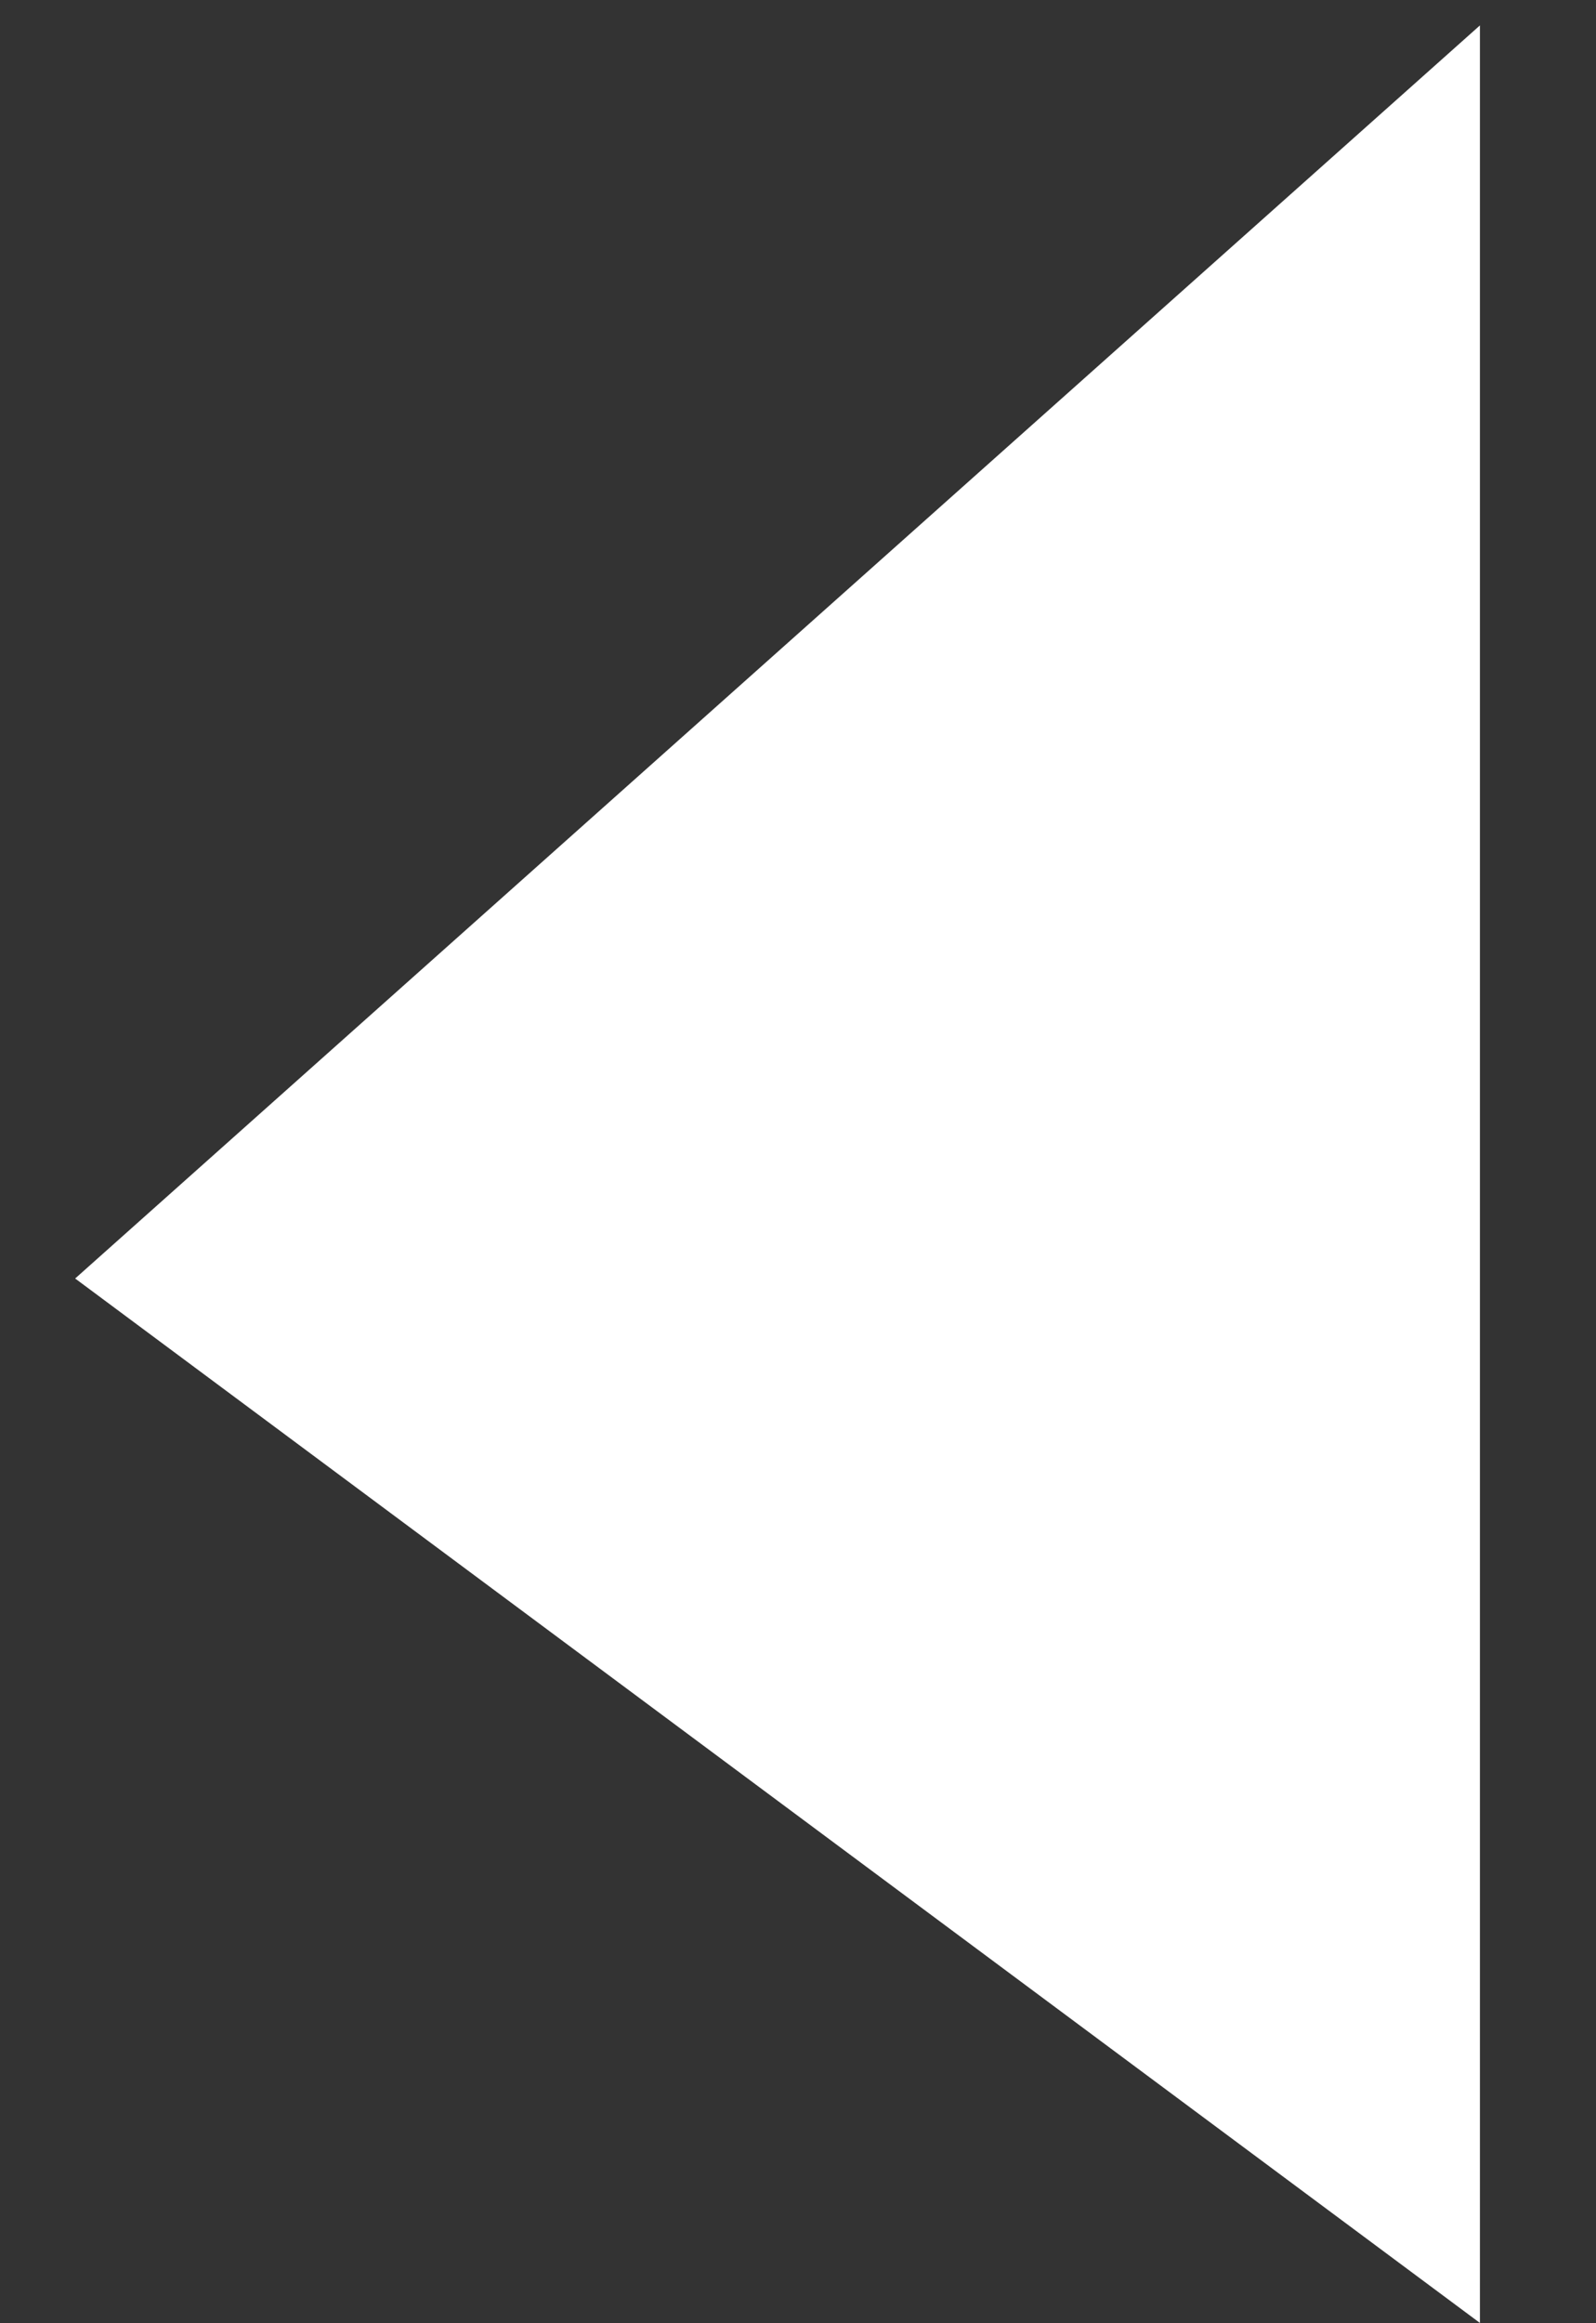 <svg width="11" height="16" viewBox="0 0 11 16" fill="none" xmlns="http://www.w3.org/2000/svg">
<rect x="0" y="0" width="11" height="16" fill="#333333" stroke="none"/>
<path d="M0.518 8.805L10.2 15.998V0.175L0.518 8.805Z" fill="white"/>
</svg>
